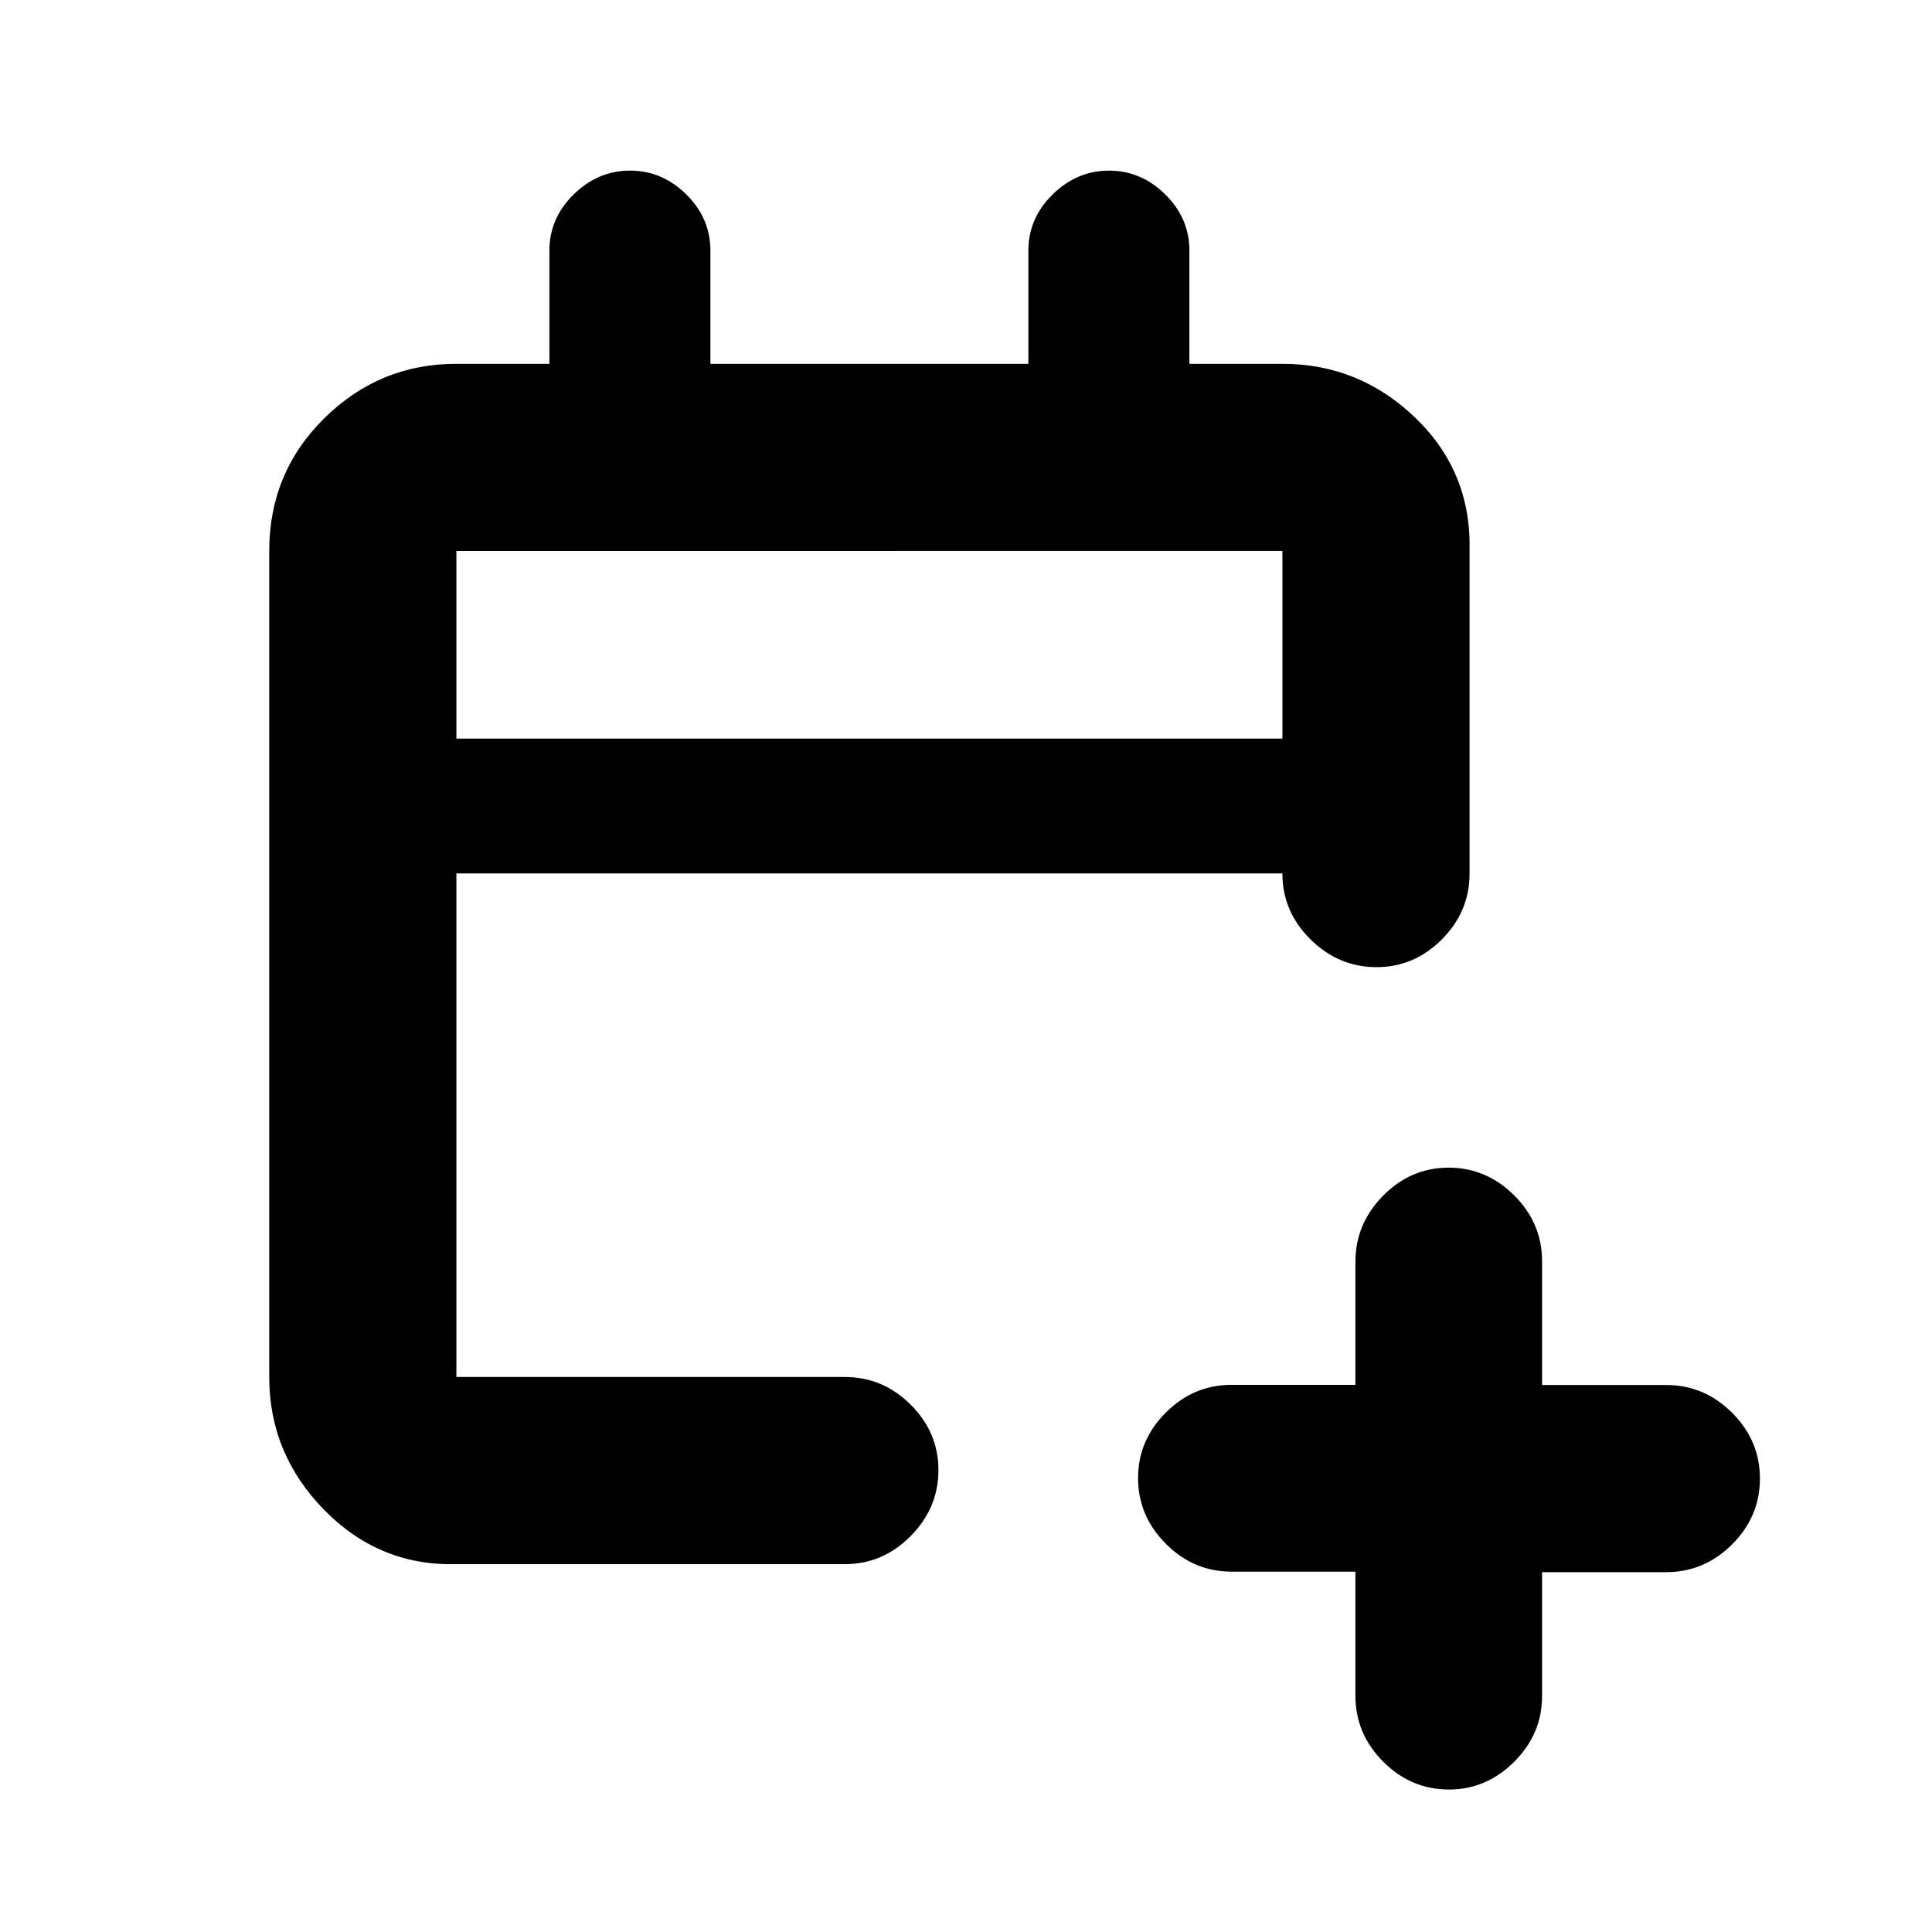 <svg xmlns="http://www.w3.org/2000/svg" height="20" viewBox="0 -960 960 960" width="20"><path d="M673.5-179.05H612q-18.89 0-32.69-13.84-13.81-13.83-13.81-32.65t13.81-32.58q13.8-13.76 32.69-13.76h61.5v-61.19q0-18.82 13.75-32.78 13.74-13.95 32.54-13.95 18.8 0 32.63 13.8 13.83 13.81 13.83 32.7v61.5h61.67q18.92 0 32.75 13.8 13.83 13.81 13.83 32.7 0 18.88-13.83 32.69-13.83 13.81-32.75 13.81h-61.67v61.5q0 18.88-13.83 32.69Q738.59-70.8 720-70.8q-18.89 0-32.69-13.83-13.81-13.83-13.81-32.76v-61.66Zm-446.72-3.73q-38.24 1-65.62-26.88-27.38-27.88-27.38-66.12v-410.44q0-38.94 27.38-65.97t65.62-27.03H273v-56.28q0-16.06 12.05-27.89 12.05-11.83 28.02-11.83 15.97 0 27.95 11.83Q353-851.56 353-835.5v56.28h158v-56.28q0-16.06 12.05-27.89 12.05-11.83 28.02-11.83 15.97 0 27.95 11.83Q591-851.56 591-835.5v56.28h46.22q38.24 0 66.12 26.88 27.88 26.88 26.88 66.12v160.28q0 18.89-13.75 32.7-13.74 13.81-32.54 13.81-18.8 0-32.76-13.81-13.95-13.81-13.95-32.7v-.06H226.78v250.22H419.8q18.89 0 32.7 13.74 13.8 13.75 13.8 32.55 0 18.79-13.8 32.75-13.81 13.96-32.7 13.96H226.78Zm0-410.22h410.44v-93.22H226.78V-593Zm0 0v-93.22V-593Z"/></svg>